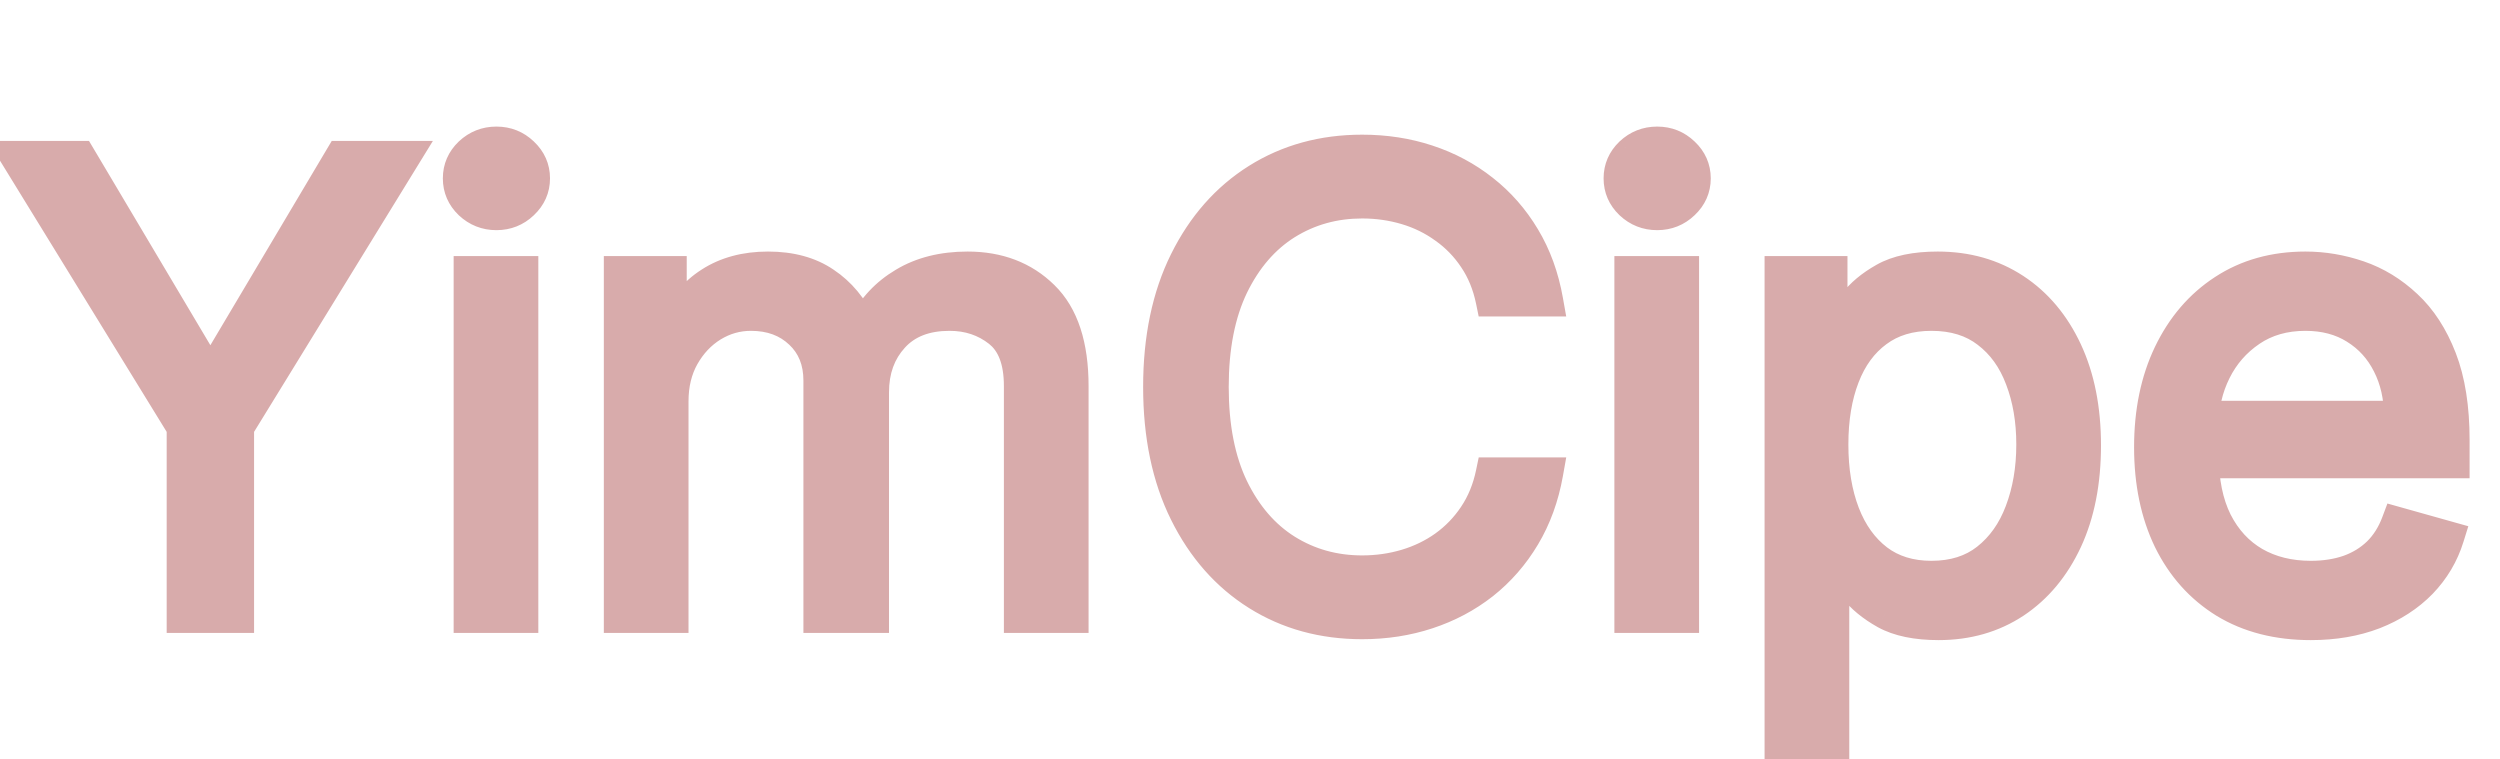 <svg width="158" height="48" viewBox="0 0 158 48" fill="none" xmlns="http://www.w3.org/2000/svg">
<g clip-path="url(#clip0_78_33)">
<path d="M1.023 9.909H5.057L13.125 23.489H13.466L21.534 9.909H25.568L15.057 27.011V39H11.534V27.011L1.023 9.909ZM29.67 39V17.182H33.022V39H29.67ZM31.374 13.546C30.721 13.546 30.157 13.323 29.684 12.878C29.22 12.433 28.988 11.898 28.988 11.273C28.988 10.648 29.22 10.113 29.684 9.668C30.157 9.223 30.721 9 31.374 9C32.028 9 32.586 9.223 33.05 9.668C33.524 10.113 33.761 10.648 33.761 11.273C33.761 11.898 33.524 12.433 33.05 12.878C32.586 13.323 32.028 13.546 31.374 13.546ZM39.162 39V17.182H42.401V20.591H42.685C43.139 19.426 43.873 18.522 44.886 17.878C45.9 17.224 47.117 16.898 48.537 16.898C49.976 16.898 51.174 17.224 52.131 17.878C53.097 18.522 53.849 19.426 54.389 20.591H54.617C55.175 19.464 56.013 18.569 57.131 17.906C58.248 17.234 59.588 16.898 61.151 16.898C63.101 16.898 64.697 17.509 65.938 18.73C67.178 19.942 67.798 21.831 67.798 24.398V39H64.446V24.398C64.446 22.788 64.006 21.637 63.125 20.946C62.244 20.255 61.207 19.909 60.014 19.909C58.48 19.909 57.292 20.373 56.449 21.301C55.606 22.22 55.185 23.384 55.185 24.796V39H51.776V24.057C51.776 22.816 51.373 21.817 50.568 21.06C49.763 20.293 48.726 19.909 47.457 19.909C46.586 19.909 45.772 20.141 45.014 20.605C44.266 21.069 43.66 21.713 43.196 22.537C42.742 23.351 42.514 24.294 42.514 25.364V39H39.162ZM97.791 19H94.269C94.06 17.987 93.696 17.097 93.175 16.329C92.663 15.562 92.038 14.919 91.3 14.398C90.57 13.867 89.761 13.47 88.871 13.204C87.981 12.939 87.053 12.807 86.087 12.807C84.325 12.807 82.73 13.252 81.3 14.142C79.879 15.032 78.748 16.344 77.905 18.077C77.072 19.81 76.655 21.936 76.655 24.454C76.655 26.974 77.072 29.099 77.905 30.832C78.748 32.565 79.879 33.877 81.3 34.767C82.73 35.657 84.325 36.102 86.087 36.102C87.053 36.102 87.981 35.97 88.871 35.705C89.761 35.439 90.57 35.046 91.3 34.526C92.038 33.995 92.663 33.347 93.175 32.58C93.696 31.803 94.06 30.913 94.269 29.909H97.791C97.526 31.396 97.043 32.726 96.342 33.901C95.642 35.075 94.77 36.074 93.729 36.898C92.687 37.712 91.517 38.332 90.22 38.758C88.932 39.185 87.555 39.398 86.087 39.398C83.606 39.398 81.399 38.792 79.467 37.58C77.535 36.367 76.016 34.644 74.908 32.409C73.8 30.174 73.246 27.523 73.246 24.454C73.246 21.386 73.8 18.735 74.908 16.5C76.016 14.265 77.535 12.542 79.467 11.329C81.399 10.117 83.606 9.511 86.087 9.511C87.555 9.511 88.932 9.724 90.22 10.151C91.517 10.577 92.687 11.202 93.729 12.026C94.77 12.84 95.642 13.834 96.342 15.008C97.043 16.173 97.526 17.504 97.791 19ZM103.029 39V17.182H106.381V39H103.029ZM104.734 13.546C104.08 13.546 103.517 13.323 103.043 12.878C102.579 12.433 102.347 11.898 102.347 11.273C102.347 10.648 102.579 10.113 103.043 9.668C103.517 9.223 104.08 9 104.734 9C105.387 9 105.946 9.223 106.41 9.668C106.883 10.113 107.12 10.648 107.12 11.273C107.12 11.898 106.883 12.433 106.41 12.878C105.946 13.323 105.387 13.546 104.734 13.546ZM112.521 47.182V17.182H115.76V20.648H116.158C116.404 20.269 116.745 19.786 117.18 19.199C117.625 18.602 118.26 18.072 119.084 17.608C119.917 17.134 121.044 16.898 122.464 16.898C124.302 16.898 125.921 17.357 127.322 18.276C128.724 19.194 129.818 20.496 130.604 22.182C131.39 23.867 131.783 25.856 131.783 28.148C131.783 30.458 131.39 32.461 130.604 34.156C129.818 35.842 128.729 37.149 127.337 38.077C125.945 38.995 124.339 39.455 122.521 39.455C121.12 39.455 119.998 39.222 119.155 38.758C118.312 38.285 117.663 37.75 117.209 37.153C116.754 36.547 116.404 36.045 116.158 35.648H115.874V47.182H112.521ZM115.817 28.091C115.817 29.739 116.058 31.192 116.541 32.452C117.024 33.702 117.73 34.682 118.658 35.392C119.586 36.093 120.722 36.443 122.067 36.443C123.468 36.443 124.638 36.074 125.575 35.335C126.522 34.587 127.232 33.583 127.706 32.324C128.189 31.055 128.43 29.644 128.43 28.091C128.43 26.557 128.194 25.174 127.72 23.943C127.256 22.703 126.551 21.723 125.604 21.003C124.666 20.274 123.487 19.909 122.067 19.909C120.703 19.909 119.557 20.255 118.629 20.946C117.701 21.628 117 22.584 116.527 23.815C116.054 25.037 115.817 26.462 115.817 28.091ZM146.044 39.455C143.942 39.455 142.128 38.99 140.604 38.062C139.089 37.125 137.919 35.818 137.095 34.142C136.281 32.456 135.874 30.496 135.874 28.261C135.874 26.026 136.281 24.057 137.095 22.352C137.919 20.638 139.065 19.303 140.533 18.347C142.01 17.381 143.733 16.898 145.703 16.898C146.839 16.898 147.962 17.087 149.07 17.466C150.178 17.845 151.186 18.46 152.095 19.312C153.004 20.155 153.729 21.273 154.268 22.665C154.808 24.057 155.078 25.771 155.078 27.807V29.227H138.26V26.329H151.669C151.669 25.099 151.423 24 150.93 23.034C150.447 22.068 149.756 21.306 148.857 20.747C147.966 20.188 146.915 19.909 145.703 19.909C144.368 19.909 143.213 20.241 142.237 20.903C141.271 21.557 140.528 22.409 140.007 23.46C139.486 24.511 139.226 25.638 139.226 26.841V28.773C139.226 30.421 139.51 31.817 140.078 32.963C140.656 34.099 141.456 34.966 142.479 35.562C143.501 36.15 144.69 36.443 146.044 36.443C146.925 36.443 147.72 36.32 148.43 36.074C149.15 35.818 149.77 35.439 150.291 34.938C150.812 34.426 151.214 33.792 151.499 33.034L154.737 33.943C154.396 35.042 153.823 36.008 153.018 36.841C152.214 37.665 151.219 38.309 150.036 38.773C148.852 39.227 147.521 39.455 146.044 39.455Z" fill="#D8ABAB"/>
<path d="M1.023 9.909V8.909H-0.766L0.171 10.433L1.023 9.909ZM5.057 9.909L5.917 9.398L5.626 8.909H5.057V9.909ZM13.125 23.489L12.265 23.999L12.556 24.489H13.125V23.489ZM13.466 23.489V24.489H14.035L14.326 23.999L13.466 23.489ZM21.534 9.909V8.909H20.965L20.674 9.398L21.534 9.909ZM25.568 9.909L26.42 10.433L27.357 8.909H25.568V9.909ZM15.057 27.011L14.205 26.488L14.057 26.729V27.011H15.057ZM15.057 39V40H16.057V39H15.057ZM11.534 39H10.534V40H11.534V39ZM11.534 27.011H12.534V26.729L12.386 26.488L11.534 27.011ZM1.023 10.909H5.057V8.909H1.023V10.909ZM4.197 10.42L12.265 23.999L13.985 22.978L5.917 9.398L4.197 10.42ZM13.125 24.489H13.466V22.489H13.125V24.489ZM14.326 23.999L22.394 10.42L20.674 9.398L12.606 22.978L14.326 23.999ZM21.534 10.909H25.568V8.909H21.534V10.909ZM24.716 9.385L14.205 26.488L15.909 27.535L26.42 10.433L24.716 9.385ZM14.057 27.011V39H16.057V27.011H14.057ZM15.057 38H11.534V40H15.057V38ZM12.534 39V27.011H10.534V39H12.534ZM12.386 26.488L1.875 9.385L0.171 10.433L10.682 27.535L12.386 26.488ZM29.67 39H28.67V40H29.67V39ZM29.67 17.182V16.182H28.67V17.182H29.67ZM33.022 17.182H34.022V16.182H33.022V17.182ZM33.022 39V40H34.022V39H33.022ZM29.684 12.878L28.992 13.6L28.999 13.607L29.684 12.878ZM29.684 9.668L28.999 8.939L28.992 8.946L29.684 9.668ZM33.05 9.668L32.358 10.389L32.365 10.396L33.05 9.668ZM33.05 12.878L32.365 12.149L32.358 12.156L33.05 12.878ZM30.67 39V17.182H28.67V39H30.67ZM29.67 18.182H33.022V16.182H29.67V18.182ZM32.022 17.182V39H34.022V17.182H32.022ZM33.022 38H29.67V40H33.022V38ZM31.374 12.546C30.974 12.546 30.656 12.419 30.369 12.149L28.999 13.607C29.659 14.227 30.468 14.546 31.374 14.546V12.546ZM30.376 12.156C30.102 11.894 29.988 11.617 29.988 11.273H27.988C27.988 12.179 28.337 12.972 28.992 13.6L30.376 12.156ZM29.988 11.273C29.988 10.929 30.102 10.652 30.376 10.389L28.992 8.946C28.337 9.573 27.988 10.367 27.988 11.273H29.988ZM30.369 10.396C30.656 10.127 30.974 10 31.374 10V8C30.468 8 29.659 8.319 28.999 8.939L30.369 10.396ZM31.374 10C31.774 10 32.084 10.126 32.358 10.389L33.743 8.946C33.089 8.319 32.281 8 31.374 8V10ZM32.365 10.396C32.647 10.661 32.761 10.936 32.761 11.273H34.761C34.761 10.36 34.401 9.565 33.735 8.939L32.365 10.396ZM32.761 11.273C32.761 11.61 32.647 11.885 32.365 12.149L33.735 13.607C34.401 12.981 34.761 12.186 34.761 11.273H32.761ZM32.358 12.156C32.084 12.419 31.774 12.546 31.374 12.546V14.546C32.281 14.546 33.089 14.226 33.743 13.6L32.358 12.156ZM39.162 39H38.162V40H39.162V39ZM39.162 17.182V16.182H38.162V17.182H39.162ZM42.401 17.182H43.401V16.182H42.401V17.182ZM42.401 20.591H41.401V21.591H42.401V20.591ZM42.685 20.591V21.591H43.368L43.616 20.954L42.685 20.591ZM44.886 17.878L45.423 18.722L45.428 18.718L44.886 17.878ZM52.131 17.878L51.566 18.704L51.576 18.71L52.131 17.878ZM54.389 20.591L53.482 21.011L53.751 21.591H54.389V20.591ZM54.617 20.591V21.591H55.237L55.512 21.035L54.617 20.591ZM57.131 17.906L57.641 18.766L57.646 18.763L57.131 17.906ZM65.938 18.73L65.236 19.443L65.239 19.445L65.938 18.73ZM67.798 39V40H68.798V39H67.798ZM64.446 39H63.446V40H64.446V39ZM63.125 20.946L62.508 21.733L62.508 21.733L63.125 20.946ZM56.449 21.301L57.186 21.977L57.189 21.973L56.449 21.301ZM55.185 39V40H56.185V39H55.185ZM51.776 39H50.776V40H51.776V39ZM50.568 21.06L49.878 21.784L49.883 21.788L50.568 21.06ZM45.014 20.605L44.492 19.752L44.487 19.755L45.014 20.605ZM43.196 22.537L42.325 22.046L42.323 22.05L43.196 22.537ZM42.514 39V40H43.514V39H42.514ZM40.162 39V17.182H38.162V39H40.162ZM39.162 18.182H42.401V16.182H39.162V18.182ZM41.401 17.182V20.591H43.401V17.182H41.401ZM42.401 21.591H42.685V19.591H42.401V21.591ZM43.616 20.954C43.997 19.979 44.597 19.247 45.423 18.722L44.35 17.034C43.15 17.797 42.282 18.873 41.753 20.227L43.616 20.954ZM45.428 18.718C46.253 18.186 47.274 17.898 48.537 17.898V15.898C46.959 15.898 45.546 16.262 44.344 17.037L45.428 18.718ZM48.537 17.898C49.824 17.898 50.813 18.189 51.567 18.703L52.695 17.052C51.536 16.26 50.129 15.898 48.537 15.898V17.898ZM51.576 18.71C52.373 19.241 53.011 19.995 53.482 21.011L55.297 20.17C54.688 18.857 53.82 17.802 52.685 17.046L51.576 18.71ZM54.389 21.591H54.617V19.591H54.389V21.591ZM55.512 21.035C55.982 20.087 56.684 19.334 57.641 18.766L56.62 17.046C55.343 17.804 54.368 18.841 53.721 20.147L55.512 21.035ZM57.646 18.763C58.58 18.201 59.734 17.898 61.151 17.898V15.898C59.443 15.898 57.916 16.266 56.615 17.049L57.646 18.763ZM61.151 17.898C62.873 17.898 64.206 18.428 65.236 19.443L66.639 18.018C65.188 16.589 63.329 15.898 61.151 15.898V17.898ZM65.239 19.445C66.211 20.395 66.798 21.972 66.798 24.398H68.798C68.798 21.691 68.145 19.489 66.636 18.015L65.239 19.445ZM66.798 24.398V39H68.798V24.398H66.798ZM67.798 38H64.446V40H67.798V38ZM65.446 39V24.398H63.446V39H65.446ZM65.446 24.398C65.446 22.621 64.957 21.113 63.742 20.159L62.508 21.733C63.054 22.162 63.446 22.954 63.446 24.398H65.446ZM63.742 20.159C62.674 19.32 61.416 18.909 60.014 18.909V20.909C60.999 20.909 61.815 21.189 62.508 21.733L63.742 20.159ZM60.014 18.909C58.266 18.909 56.782 19.447 55.709 20.629L57.189 21.973C57.801 21.3 58.694 20.909 60.014 20.909V18.909ZM55.712 20.625C54.677 21.753 54.185 23.17 54.185 24.796H56.185C56.185 23.599 56.535 22.687 57.186 21.977L55.712 20.625ZM54.185 24.796V39H56.185V24.796H54.185ZM55.185 38H51.776V40H55.185V38ZM52.776 39V24.057H50.776V39H52.776ZM52.776 24.057C52.776 22.578 52.285 21.302 51.254 20.331L49.883 21.788C50.461 22.332 50.776 23.055 50.776 24.057H52.776ZM51.258 20.336C50.241 19.366 48.944 18.909 47.457 18.909V20.909C48.509 20.909 49.286 21.219 49.878 21.784L51.258 20.336ZM47.457 18.909C46.398 18.909 45.403 19.194 44.492 19.752L45.536 21.458C46.14 21.088 46.774 20.909 47.457 20.909V18.909ZM44.487 19.755C43.585 20.315 42.865 21.087 42.325 22.046L44.067 23.028C44.455 22.339 44.947 21.824 45.541 21.455L44.487 19.755ZM42.323 22.05C41.774 23.034 41.514 24.148 41.514 25.364H43.514C43.514 24.439 43.709 23.669 44.069 23.024L42.323 22.05ZM41.514 25.364V39H43.514V25.364H41.514ZM42.514 38H39.162V40H42.514V38ZM97.791 19V20H98.984L98.776 18.826L97.791 19ZM94.269 19L93.289 19.201L93.453 20H94.269V19ZM93.175 16.329L92.343 16.884L92.347 16.891L93.175 16.329ZM91.3 14.398L90.712 15.207L90.718 15.211L90.723 15.215L91.3 14.398ZM88.871 13.204L88.585 14.163L88.585 14.163L88.871 13.204ZM81.3 14.142L80.771 13.293L80.769 13.295L81.3 14.142ZM77.905 18.077L77.005 17.639L77.004 17.643L77.905 18.077ZM77.905 30.832L77.004 31.266L77.005 31.27L77.905 30.832ZM81.3 34.767L80.769 35.614L80.771 35.616L81.3 34.767ZM88.871 35.705L88.585 34.746L88.585 34.746L88.871 35.705ZM91.3 34.526L91.881 35.339L91.883 35.338L91.3 34.526ZM93.175 32.58L92.344 32.023L92.343 32.025L93.175 32.58ZM94.269 29.909V28.909H93.455L93.289 29.706L94.269 29.909ZM97.791 29.909L98.776 30.085L98.985 28.909H97.791V29.909ZM96.342 33.901L95.484 33.388L95.484 33.388L96.342 33.901ZM93.729 36.898L94.345 37.685L94.349 37.682L93.729 36.898ZM90.22 38.758L89.908 37.809L89.906 37.809L90.22 38.758ZM79.467 37.58L78.936 38.427L78.936 38.427L79.467 37.58ZM74.908 32.409L75.804 31.965L75.804 31.965L74.908 32.409ZM74.908 16.5L74.012 16.056L74.908 16.5ZM90.22 10.151L89.906 11.1L89.908 11.101L90.22 10.151ZM93.729 12.026L93.108 12.81L93.113 12.813L93.729 12.026ZM96.342 15.008L95.484 15.521L95.486 15.524L96.342 15.008ZM97.791 18H94.269V20H97.791V18ZM95.248 18.799C95.016 17.671 94.605 16.656 94.002 15.768L92.347 16.891C92.786 17.538 93.104 18.302 93.289 19.201L95.248 18.799ZM94.007 15.775C93.428 14.907 92.717 14.174 91.876 13.581L90.723 15.215C91.359 15.663 91.898 16.218 92.343 16.884L94.007 15.775ZM91.888 13.589C91.064 12.99 90.152 12.543 89.156 12.246L88.585 14.163C89.37 14.397 90.077 14.745 90.712 15.207L91.888 13.589ZM89.156 12.246C88.17 11.952 87.145 11.807 86.087 11.807V13.807C86.96 13.807 87.791 13.927 88.585 14.163L89.156 12.246ZM86.087 11.807C84.147 11.807 82.367 12.3 80.771 13.293L81.828 14.991C83.092 14.204 84.503 13.807 86.087 13.807V11.807ZM80.769 13.295C79.167 14.299 77.918 15.764 77.005 17.639L78.804 18.514C79.578 16.924 80.592 15.766 81.831 14.989L80.769 13.295ZM77.004 17.643C76.088 19.547 75.655 21.83 75.655 24.454H77.655C77.655 22.041 78.055 20.073 78.806 18.51L77.004 17.643ZM75.655 24.454C75.655 27.079 76.088 29.362 77.004 31.266L78.806 30.399C78.055 28.836 77.655 26.868 77.655 24.454H75.655ZM77.005 31.27C77.918 33.145 79.167 34.611 80.769 35.614L81.831 33.92C80.592 33.143 79.578 31.985 78.804 30.395L77.005 31.27ZM80.771 35.616C82.367 36.609 84.147 37.102 86.087 37.102V35.102C84.503 35.102 83.092 34.705 81.828 33.918L80.771 35.616ZM86.087 37.102C87.145 37.102 88.17 36.957 89.156 36.663L88.585 34.746C87.791 34.983 86.96 35.102 86.087 35.102V37.102ZM89.156 36.663C90.148 36.367 91.059 35.927 91.881 35.339L90.719 33.712C90.082 34.166 89.373 34.511 88.585 34.746L89.156 36.663ZM91.883 35.338C92.721 34.736 93.43 34 94.007 33.134L92.343 32.025C91.897 32.693 91.356 33.254 90.716 33.713L91.883 35.338ZM94.005 33.137C94.605 32.243 95.016 31.23 95.248 30.112L93.289 29.706C93.105 30.596 92.787 31.363 92.344 32.023L94.005 33.137ZM94.269 30.909H97.791V28.909H94.269V30.909ZM96.807 29.733C96.561 31.114 96.116 32.328 95.484 33.388L97.201 34.413C97.97 33.125 98.492 31.678 98.776 30.085L96.807 29.733ZM95.484 33.388C94.843 34.461 94.052 35.367 93.108 36.113L94.349 37.682C95.489 36.781 96.44 35.688 97.201 34.413L95.484 33.388ZM93.113 36.11C92.165 36.851 91.099 37.417 89.908 37.809L90.532 39.709C91.936 39.248 93.209 38.574 94.345 37.685L93.113 36.11ZM89.906 37.809C88.728 38.199 87.457 38.398 86.087 38.398V40.398C87.653 40.398 89.137 40.17 90.534 39.708L89.906 37.809ZM86.087 38.398C83.776 38.398 81.757 37.836 79.999 36.733L78.936 38.427C81.041 39.747 83.435 40.398 86.087 40.398V38.398ZM79.999 36.733C78.238 35.627 76.838 34.05 75.804 31.965L74.012 32.853C75.194 35.237 76.833 37.107 78.936 38.427L79.999 36.733ZM75.804 31.965C74.778 29.896 74.246 27.403 74.246 24.454H72.246C72.246 27.642 72.821 30.452 74.012 32.853L75.804 31.965ZM74.246 24.454C74.246 21.506 74.778 19.013 75.804 16.944L74.012 16.056C72.821 18.457 72.246 21.267 72.246 24.454H74.246ZM75.804 16.944C76.838 14.859 78.238 13.281 79.999 12.177L78.936 10.482C76.833 11.802 75.194 13.672 74.012 16.056L75.804 16.944ZM79.999 12.177C81.757 11.073 83.776 10.511 86.087 10.511V8.511C83.435 8.511 81.041 9.162 78.936 10.482L79.999 12.177ZM86.087 10.511C87.457 10.511 88.728 10.71 89.906 11.1L90.534 9.201C89.137 8.739 87.653 8.511 86.087 8.511V10.511ZM89.908 11.101C91.097 11.491 92.162 12.061 93.108 12.81L94.349 11.241C93.213 10.342 91.938 9.662 90.532 9.201L89.908 11.101ZM93.113 12.813C94.054 13.549 94.844 14.449 95.484 15.521L97.201 14.496C96.439 13.22 95.487 12.131 94.345 11.238L93.113 12.813ZM95.486 15.524C96.116 16.572 96.56 17.785 96.806 19.174L98.776 18.826C98.492 17.223 97.97 15.774 97.199 14.493L95.486 15.524ZM103.029 39H102.029V40H103.029V39ZM103.029 17.182V16.182H102.029V17.182H103.029ZM106.381 17.182H107.381V16.182H106.381V17.182ZM106.381 39V40H107.381V39H106.381ZM103.043 12.878L102.351 13.6L102.358 13.607L103.043 12.878ZM103.043 9.668L102.358 8.939L102.351 8.946L103.043 9.668ZM106.41 9.668L105.718 10.389L105.725 10.396L106.41 9.668ZM106.41 12.878L105.725 12.149L105.718 12.156L106.41 12.878ZM104.029 39V17.182H102.029V39H104.029ZM103.029 18.182H106.381V16.182H103.029V18.182ZM105.381 17.182V39H107.381V17.182H105.381ZM106.381 38H103.029V40H106.381V38ZM104.734 12.546C104.333 12.546 104.015 12.419 103.728 12.149L102.358 13.607C103.018 14.227 103.827 14.546 104.734 14.546V12.546ZM103.736 12.156C103.462 11.894 103.347 11.617 103.347 11.273H101.347C101.347 12.179 101.697 12.972 102.351 13.6L103.736 12.156ZM103.347 11.273C103.347 10.929 103.462 10.652 103.736 10.389L102.351 8.946C101.697 9.573 101.347 10.367 101.347 11.273H103.347ZM103.728 10.396C104.015 10.127 104.333 10 104.734 10V8C103.827 8 103.018 8.319 102.358 8.939L103.728 10.396ZM104.734 10C105.134 10 105.443 10.126 105.718 10.389L107.102 8.946C106.448 8.319 105.64 8 104.734 8V10ZM105.725 10.396C106.006 10.661 106.12 10.936 106.12 11.273H108.12C108.12 10.36 107.76 9.565 107.095 8.939L105.725 10.396ZM106.12 11.273C106.12 11.61 106.006 11.885 105.725 12.149L107.095 13.607C107.76 12.981 108.12 12.186 108.12 11.273H106.12ZM105.718 12.156C105.443 12.419 105.134 12.546 104.734 12.546V14.546C105.64 14.546 106.448 14.226 107.102 13.6L105.718 12.156ZM112.521 47.182H111.521V48.182H112.521V47.182ZM112.521 17.182V16.182H111.521V17.182H112.521ZM115.76 17.182H116.76V16.182H115.76V17.182ZM115.76 20.648H114.76V21.648H115.76V20.648ZM116.158 20.648V21.648H116.7L116.996 21.193L116.158 20.648ZM117.18 19.199L116.379 18.601L116.377 18.603L117.18 19.199ZM119.084 17.608L119.575 18.479L119.578 18.477L119.084 17.608ZM127.322 18.276L127.871 17.439L127.871 17.439L127.322 18.276ZM130.604 22.182L131.51 21.759L131.51 21.759L130.604 22.182ZM130.604 34.156L131.51 34.579L131.511 34.577L130.604 34.156ZM127.337 38.077L127.887 38.911L127.891 38.909L127.337 38.077ZM119.155 38.758L118.665 39.63L118.673 39.635L119.155 38.758ZM117.209 37.153L116.409 37.753L116.413 37.76L117.209 37.153ZM116.158 35.648L117.008 35.121L116.715 34.648H116.158V35.648ZM115.874 35.648V34.648H114.874V35.648H115.874ZM115.874 47.182V48.182H116.874V47.182H115.874ZM116.541 32.452L115.607 32.81L115.608 32.812L116.541 32.452ZM118.658 35.392L118.05 36.186L118.055 36.19L118.658 35.392ZM125.575 35.335L126.194 36.121L126.195 36.12L125.575 35.335ZM127.706 32.324L126.771 31.968L126.77 31.972L127.706 32.324ZM127.72 23.943L126.784 24.294L126.787 24.302L127.72 23.943ZM125.604 21.003L124.99 21.792L124.999 21.799L125.604 21.003ZM118.629 20.946L119.221 21.752L119.227 21.748L118.629 20.946ZM116.527 23.815L117.459 24.177L117.46 24.174L116.527 23.815ZM113.521 47.182V17.182H111.521V47.182H113.521ZM112.521 18.182H115.76V16.182H112.521V18.182ZM114.76 17.182V20.648H116.76V17.182H114.76ZM115.76 21.648H116.158V19.648H115.76V21.648ZM116.996 21.193C117.226 20.838 117.554 20.374 117.983 19.795L116.377 18.603C115.936 19.198 115.581 19.699 115.319 20.103L116.996 21.193ZM117.982 19.797C118.324 19.338 118.841 18.893 119.575 18.479L118.593 16.737C117.679 17.251 116.927 17.867 116.379 18.601L117.982 19.797ZM119.578 18.477C120.205 18.121 121.14 17.898 122.464 17.898V15.898C120.948 15.898 119.629 16.148 118.59 16.738L119.578 18.477ZM122.464 17.898C124.126 17.898 125.551 18.31 126.774 19.112L127.871 17.439C126.291 16.404 124.477 15.898 122.464 15.898V17.898ZM126.774 19.112C128.004 19.918 128.981 21.068 129.697 22.604L131.51 21.759C130.654 19.924 129.444 18.471 127.871 17.439L126.774 19.112ZM129.697 22.604C130.409 24.131 130.783 25.969 130.783 28.148H132.783C132.783 25.743 132.37 23.604 131.51 21.759L129.697 22.604ZM130.783 28.148C130.783 30.347 130.409 32.2 129.696 33.736L131.511 34.577C132.371 32.723 132.783 30.57 132.783 28.148H130.783ZM129.697 33.734C128.98 35.272 128.005 36.429 126.782 37.245L127.891 38.909C129.453 37.868 130.655 36.411 131.51 34.579L129.697 33.734ZM126.786 37.242C125.572 38.043 124.162 38.455 122.521 38.455V40.455C124.517 40.455 126.317 39.947 127.887 38.911L126.786 37.242ZM122.521 38.455C121.217 38.455 120.28 38.236 119.637 37.883L118.673 39.635C119.715 40.209 121.023 40.455 122.521 40.455V38.455ZM119.645 37.887C118.888 37.462 118.356 37.009 118.004 36.547L116.413 37.76C116.971 38.491 117.736 39.109 118.665 39.63L119.645 37.887ZM118.009 36.553C117.563 35.959 117.232 35.483 117.008 35.121L115.307 36.174C115.576 36.608 115.946 37.136 116.409 37.753L118.009 36.553ZM116.158 34.648H115.874V36.648H116.158V34.648ZM114.874 35.648V47.182H116.874V35.648H114.874ZM115.874 46.182H112.521V48.182H115.874V46.182ZM114.817 28.091C114.817 29.835 115.072 31.414 115.607 32.81L117.475 32.094C117.044 30.971 116.817 29.642 116.817 28.091H114.817ZM115.608 32.812C116.148 34.208 116.955 35.348 118.05 36.186L119.265 34.598C118.504 34.015 117.901 33.195 117.474 32.091L115.608 32.812ZM118.055 36.19C119.183 37.042 120.54 37.443 122.067 37.443V35.443C120.904 35.443 119.988 35.144 119.26 34.594L118.055 36.19ZM122.067 37.443C123.652 37.443 125.051 37.022 126.194 36.121L124.956 34.55C124.225 35.126 123.285 35.443 122.067 35.443V37.443ZM126.195 36.12C127.301 35.246 128.112 34.086 128.642 32.676L126.77 31.972C126.353 33.081 125.744 33.928 124.955 34.55L126.195 36.12ZM128.641 32.68C129.173 31.282 129.43 29.748 129.43 28.091H127.43C127.43 29.54 127.205 30.828 126.771 31.968L128.641 32.68ZM129.43 28.091C129.43 26.454 129.178 24.947 128.654 23.584L126.787 24.302C127.21 25.402 127.43 26.66 127.43 28.091H129.43ZM128.657 23.593C128.134 22.196 127.323 21.053 126.209 20.207L124.999 21.799C125.778 22.392 126.378 23.209 126.784 24.294L128.657 23.593ZM126.218 20.213C125.072 19.323 123.665 18.909 122.067 18.909V20.909C123.31 20.909 124.26 21.225 124.99 21.792L126.218 20.213ZM122.067 18.909C120.528 18.909 119.162 19.302 118.032 20.144L119.227 21.748C119.953 21.207 120.879 20.909 122.067 20.909V18.909ZM118.037 20.14C116.934 20.951 116.126 22.073 115.594 23.456L117.46 24.174C117.875 23.095 118.469 22.305 119.221 21.752L118.037 20.14ZM115.595 23.454C115.067 24.815 114.817 26.367 114.817 28.091H116.817C116.817 26.557 117.04 25.259 117.459 24.177L115.595 23.454ZM140.604 38.062L140.078 38.913L140.084 38.917L140.604 38.062ZM137.095 34.142L136.195 34.577L136.198 34.583L137.095 34.142ZM137.095 22.352L136.194 21.919L136.193 21.921L137.095 22.352ZM140.533 18.347L141.079 19.184L141.08 19.184L140.533 18.347ZM149.07 17.466L149.393 16.52L149.393 16.52L149.07 17.466ZM152.095 19.312L151.411 20.042L151.415 20.046L152.095 19.312ZM154.268 22.665L155.201 22.303L155.201 22.303L154.268 22.665ZM155.078 29.227V30.227H156.078V29.227H155.078ZM138.26 29.227H137.26V30.227H138.26V29.227ZM138.26 26.329V25.329H137.26V26.329H138.26ZM151.669 26.329V27.329H152.669V26.329H151.669ZM150.93 23.034L150.036 23.481L150.039 23.488L150.93 23.034ZM148.857 20.747L148.325 21.594L148.329 21.597L148.857 20.747ZM142.237 20.903L142.798 21.732L142.799 21.73L142.237 20.903ZM140.007 23.46L139.111 23.016L139.111 23.016L140.007 23.46ZM140.078 32.963L139.182 33.407L139.187 33.416L140.078 32.963ZM142.479 35.562L141.975 36.426L141.981 36.43L142.479 35.562ZM148.43 36.074L148.758 37.019L148.765 37.016L148.43 36.074ZM150.291 34.938L150.985 35.658L150.992 35.651L150.291 34.938ZM151.499 33.034L151.769 32.071L150.885 31.823L150.562 32.683L151.499 33.034ZM154.737 33.943L155.692 34.24L155.997 33.258L155.007 32.98L154.737 33.943ZM153.018 36.841L153.734 37.54L153.738 37.536L153.018 36.841ZM150.036 38.773L150.394 39.706L150.4 39.704L150.036 38.773ZM146.044 38.455C144.092 38.455 142.466 38.025 141.124 37.208L140.084 38.917C141.791 39.956 143.791 40.455 146.044 40.455V38.455ZM141.13 37.212C139.782 36.378 138.738 35.217 137.993 33.701L136.198 34.583C137.1 36.419 138.395 37.872 140.078 38.913L141.13 37.212ZM137.996 33.707C137.258 32.181 136.874 30.374 136.874 28.261H134.874C134.874 30.618 135.303 32.732 136.195 34.577L137.996 33.707ZM136.874 28.261C136.874 26.149 137.258 24.331 137.997 22.783L136.193 21.921C135.303 23.783 134.874 25.904 134.874 28.261H136.874ZM137.996 22.785C138.748 21.222 139.777 20.032 141.079 19.184L139.987 17.509C138.353 18.573 137.09 20.055 136.194 21.919L137.996 22.785ZM141.08 19.184C142.376 18.336 143.904 17.898 145.703 17.898V15.898C143.562 15.898 141.644 16.425 139.985 17.51L141.08 19.184ZM145.703 17.898C146.726 17.898 147.739 18.068 148.746 18.412L149.393 16.52C148.184 16.106 146.953 15.898 145.703 15.898V17.898ZM148.746 18.412C149.711 18.742 150.599 19.28 151.411 20.042L152.779 18.583C151.773 17.64 150.644 16.947 149.393 16.52L148.746 18.412ZM151.415 20.046C152.193 20.767 152.84 21.747 153.336 23.026L155.201 22.303C154.617 20.798 153.816 19.544 152.775 18.579L151.415 20.046ZM153.336 23.026C153.818 24.27 154.078 25.852 154.078 27.807H156.078C156.078 25.689 155.798 23.844 155.201 22.303L153.336 23.026ZM154.078 27.807V29.227H156.078V27.807H154.078ZM155.078 28.227H138.26V30.227H155.078V28.227ZM139.26 29.227V26.329H137.26V29.227H139.26ZM138.26 27.329H151.669V25.329H138.26V27.329ZM152.669 26.329C152.669 24.962 152.395 23.704 151.821 22.58L150.039 23.488C150.451 24.296 150.669 25.235 150.669 26.329H152.669ZM151.825 22.587C151.261 21.459 150.444 20.556 149.384 19.898L148.329 21.597C149.068 22.056 149.634 22.677 150.036 23.481L151.825 22.587ZM149.388 19.9C148.315 19.227 147.074 18.909 145.703 18.909V20.909C146.757 20.909 147.617 21.15 148.325 21.594L149.388 19.9ZM145.703 18.909C144.195 18.909 142.838 19.286 141.675 20.076L142.799 21.73C143.588 21.195 144.541 20.909 145.703 20.909V18.909ZM141.677 20.075C140.567 20.826 139.708 21.811 139.111 23.016L140.903 23.904C141.348 23.007 141.976 22.288 142.798 21.732L141.677 20.075ZM139.111 23.016C138.52 24.209 138.226 25.488 138.226 26.841H140.226C140.226 25.788 140.452 24.814 140.903 23.904L139.111 23.016ZM138.226 26.841V28.773H140.226V26.841H138.226ZM138.226 28.773C138.226 30.532 138.529 32.09 139.182 33.407L140.974 32.519C140.491 31.545 140.226 30.309 140.226 28.773H138.226ZM139.187 33.416C139.844 34.71 140.773 35.725 141.975 36.426L142.983 34.699C142.139 34.206 141.467 33.489 140.97 32.51L139.187 33.416ZM141.981 36.43C143.176 37.116 144.541 37.443 146.044 37.443V35.443C144.838 35.443 143.827 35.183 142.977 34.695L141.981 36.43ZM146.044 37.443C147.018 37.443 147.926 37.307 148.758 37.019L148.103 35.129C147.514 35.333 146.832 35.443 146.044 35.443V37.443ZM148.765 37.016C149.611 36.715 150.356 36.264 150.985 35.658L149.597 34.217C149.185 34.615 148.689 34.921 148.096 35.132L148.765 37.016ZM150.992 35.651C151.628 35.027 152.105 34.264 152.435 33.385L150.562 32.683C150.324 33.319 149.997 33.825 149.591 34.224L150.992 35.651ZM151.228 33.997L154.467 34.906L155.007 32.98L151.769 32.071L151.228 33.997ZM153.782 33.647C153.488 34.595 152.996 35.425 152.299 36.146L153.738 37.536C154.65 36.591 155.305 35.489 155.692 34.24L153.782 33.647ZM152.303 36.142C151.607 36.855 150.736 37.424 149.671 37.842L150.4 39.704C151.702 39.193 152.82 38.475 153.734 37.54L152.303 36.142ZM149.677 37.839C148.625 38.243 147.419 38.455 146.044 38.455V40.455C147.624 40.455 149.079 40.211 150.394 39.706L149.677 37.839Z" fill="#D8ABAB"/>
</g>
<defs>
<clipPath id="clip0_78_33">
<rect width="158" height="48" fill="white"/>
</clipPath>
</defs>
</svg>
